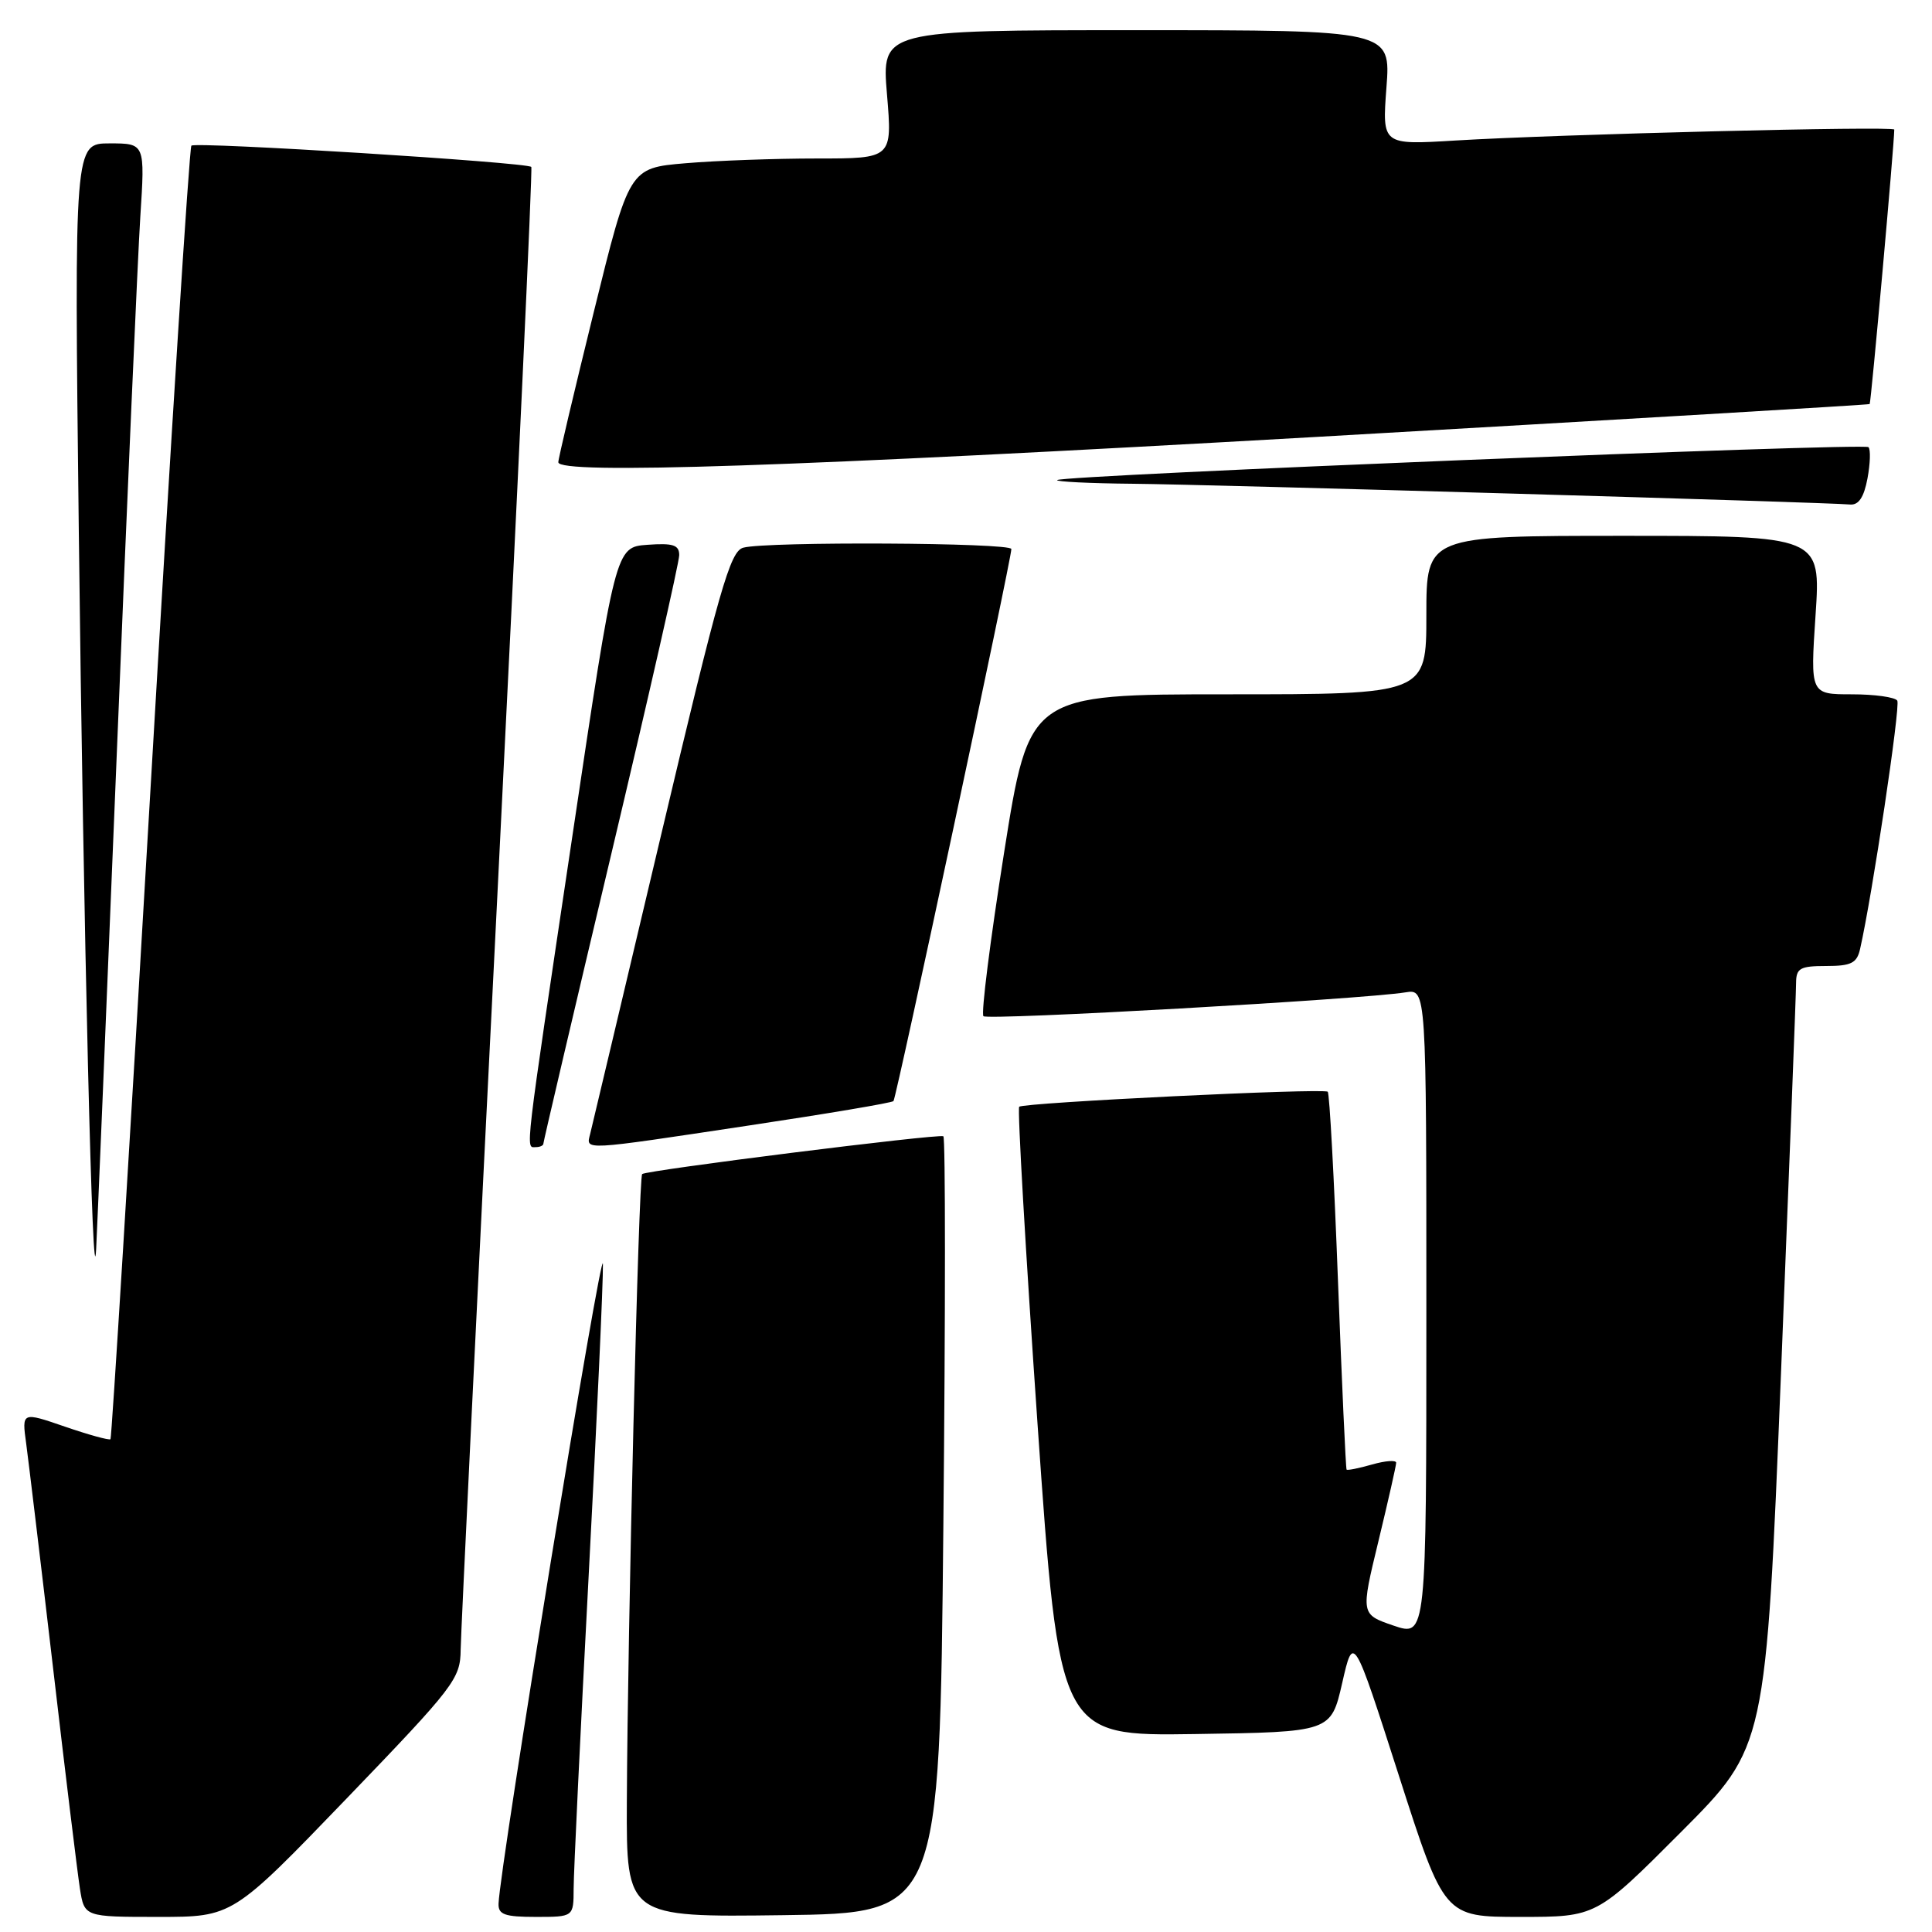 <?xml version="1.0" encoding="UTF-8" standalone="no"?>
<!DOCTYPE svg PUBLIC "-//W3C//DTD SVG 1.1//EN" "http://www.w3.org/Graphics/SVG/1.1/DTD/svg11.dtd" >
<svg xmlns="http://www.w3.org/2000/svg" xmlns:xlink="http://www.w3.org/1999/xlink" version="1.1" viewBox="0 0 256 256">
 <g >
 <path fill="currentColor"
d=" M 45.91 238.33 C 60.26 223.42 61.00 222.46 61.04 218.58 C 61.07 216.34 63.26 171.30 65.91 118.50 C 68.56 65.70 70.58 22.33 70.40 22.12 C 69.87 21.51 25.90 18.76 25.36 19.30 C 25.09 19.57 22.64 58.18 19.91 105.09 C 17.18 152.01 14.80 190.53 14.64 190.70 C 14.47 190.87 11.75 190.12 8.61 189.04 C 2.89 187.07 2.89 187.07 3.47 191.28 C 3.78 193.60 5.39 206.97 7.03 221.00 C 8.66 235.03 10.27 248.19 10.59 250.25 C 11.18 254.00 11.18 254.00 21.00 254.00 C 30.82 254.00 30.82 254.00 45.91 238.33 Z  M 76.01 250.25 C 76.01 248.19 76.90 229.62 77.99 209.00 C 79.08 188.38 79.94 169.70 79.89 167.50 C 79.82 164.08 66.22 247.37 66.06 252.25 C 66.01 253.69 66.88 254.00 71.00 254.00 C 76.00 254.00 76.00 254.00 76.01 250.25 Z  M 125.00 202.15 C 125.28 173.91 125.28 150.70 125.00 150.56 C 124.29 150.21 85.60 155.07 85.09 155.57 C 84.62 156.05 83.16 215.89 83.06 238.77 C 83.00 254.04 83.00 254.04 103.75 253.77 C 124.50 253.50 124.50 253.50 125.00 202.15 Z  M 222.76 242.74 C 233.99 231.48 233.99 231.48 235.99 181.99 C 237.09 154.77 237.99 131.49 237.99 130.25 C 238.00 128.29 238.52 128.00 241.98 128.00 C 245.29 128.00 246.05 127.62 246.47 125.75 C 248.09 118.62 251.84 93.56 251.40 92.84 C 251.12 92.38 248.40 92.00 245.37 92.00 C 239.87 92.00 239.87 92.00 240.57 81.50 C 241.27 71.00 241.27 71.00 215.14 71.00 C 189.00 71.00 189.00 71.00 189.00 81.50 C 189.00 92.00 189.00 92.00 162.69 92.00 C 136.37 92.00 136.37 92.00 133.04 113.02 C 131.21 124.59 129.98 134.32 130.31 134.65 C 130.88 135.22 180.51 132.42 186.25 131.49 C 189.00 131.05 189.00 131.05 189.00 173.96 C 189.00 216.88 189.00 216.88 184.65 215.40 C 180.30 213.91 180.30 213.91 182.65 204.21 C 183.94 198.87 185.00 194.19 185.00 193.82 C 185.00 193.45 183.57 193.55 181.82 194.05 C 180.07 194.55 178.54 194.86 178.43 194.73 C 178.32 194.60 177.81 183.37 177.29 169.76 C 176.78 156.16 176.17 144.86 175.93 144.66 C 175.36 144.16 135.63 146.10 135.05 146.65 C 134.80 146.88 135.89 165.74 137.47 188.56 C 140.36 230.04 140.36 230.04 158.36 229.77 C 176.36 229.50 176.36 229.50 177.85 223.00 C 179.33 216.50 179.33 216.50 185.35 235.25 C 191.37 254.00 191.37 254.00 201.45 254.00 C 211.53 254.00 211.53 254.00 222.76 242.74 Z  M 15.49 99.50 C 16.85 65.95 18.25 34.11 18.59 28.75 C 19.22 19.00 19.22 19.00 14.53 19.00 C 9.84 19.00 9.84 19.00 10.44 70.25 C 11.06 123.50 12.29 174.17 12.74 165.50 C 12.89 162.75 14.12 133.05 15.49 99.50 Z  M 72.00 151.54 C 72.00 151.29 76.05 134.02 81.00 113.16 C 85.95 92.31 90.00 74.49 90.00 73.56 C 90.00 72.21 89.19 71.94 85.77 72.19 C 81.55 72.50 81.55 72.50 75.81 111.00 C 69.40 153.96 69.63 152.00 71.00 152.00 C 71.55 152.00 72.00 151.79 72.00 151.54 Z  M 99.26 149.13 C 109.58 147.58 118.19 146.13 118.39 145.90 C 118.77 145.48 134.03 74.04 134.01 72.75 C 134.00 71.90 101.59 71.73 98.49 72.57 C 96.74 73.04 95.33 77.97 87.56 110.80 C 82.65 131.54 78.44 149.29 78.20 150.25 C 77.65 152.46 76.90 152.50 99.26 149.13 Z  M 247.45 63.40 C 247.82 61.42 247.88 59.55 247.58 59.25 C 246.99 58.66 140.77 62.96 140.08 63.61 C 139.85 63.82 144.35 64.05 150.08 64.10 C 160.57 64.20 242.08 66.56 245.14 66.85 C 246.28 66.95 246.98 65.90 247.45 63.40 Z  M 174.50 57.89 C 214.65 55.59 247.61 53.64 247.74 53.54 C 247.92 53.40 251.00 19.07 251.00 17.17 C 251.00 16.68 206.53 17.79 192.82 18.62 C 183.14 19.21 183.14 19.21 183.71 11.60 C 184.29 4.00 184.29 4.00 150.55 4.00 C 116.82 4.00 116.82 4.00 117.53 12.50 C 118.24 21.00 118.24 21.00 108.27 21.00 C 102.79 21.00 94.95 21.28 90.84 21.63 C 83.38 22.26 83.38 22.26 78.67 41.38 C 76.08 51.90 73.96 60.84 73.98 61.25 C 74.03 62.89 104.86 61.86 174.50 57.89 Z "/>
</g>
</svg>